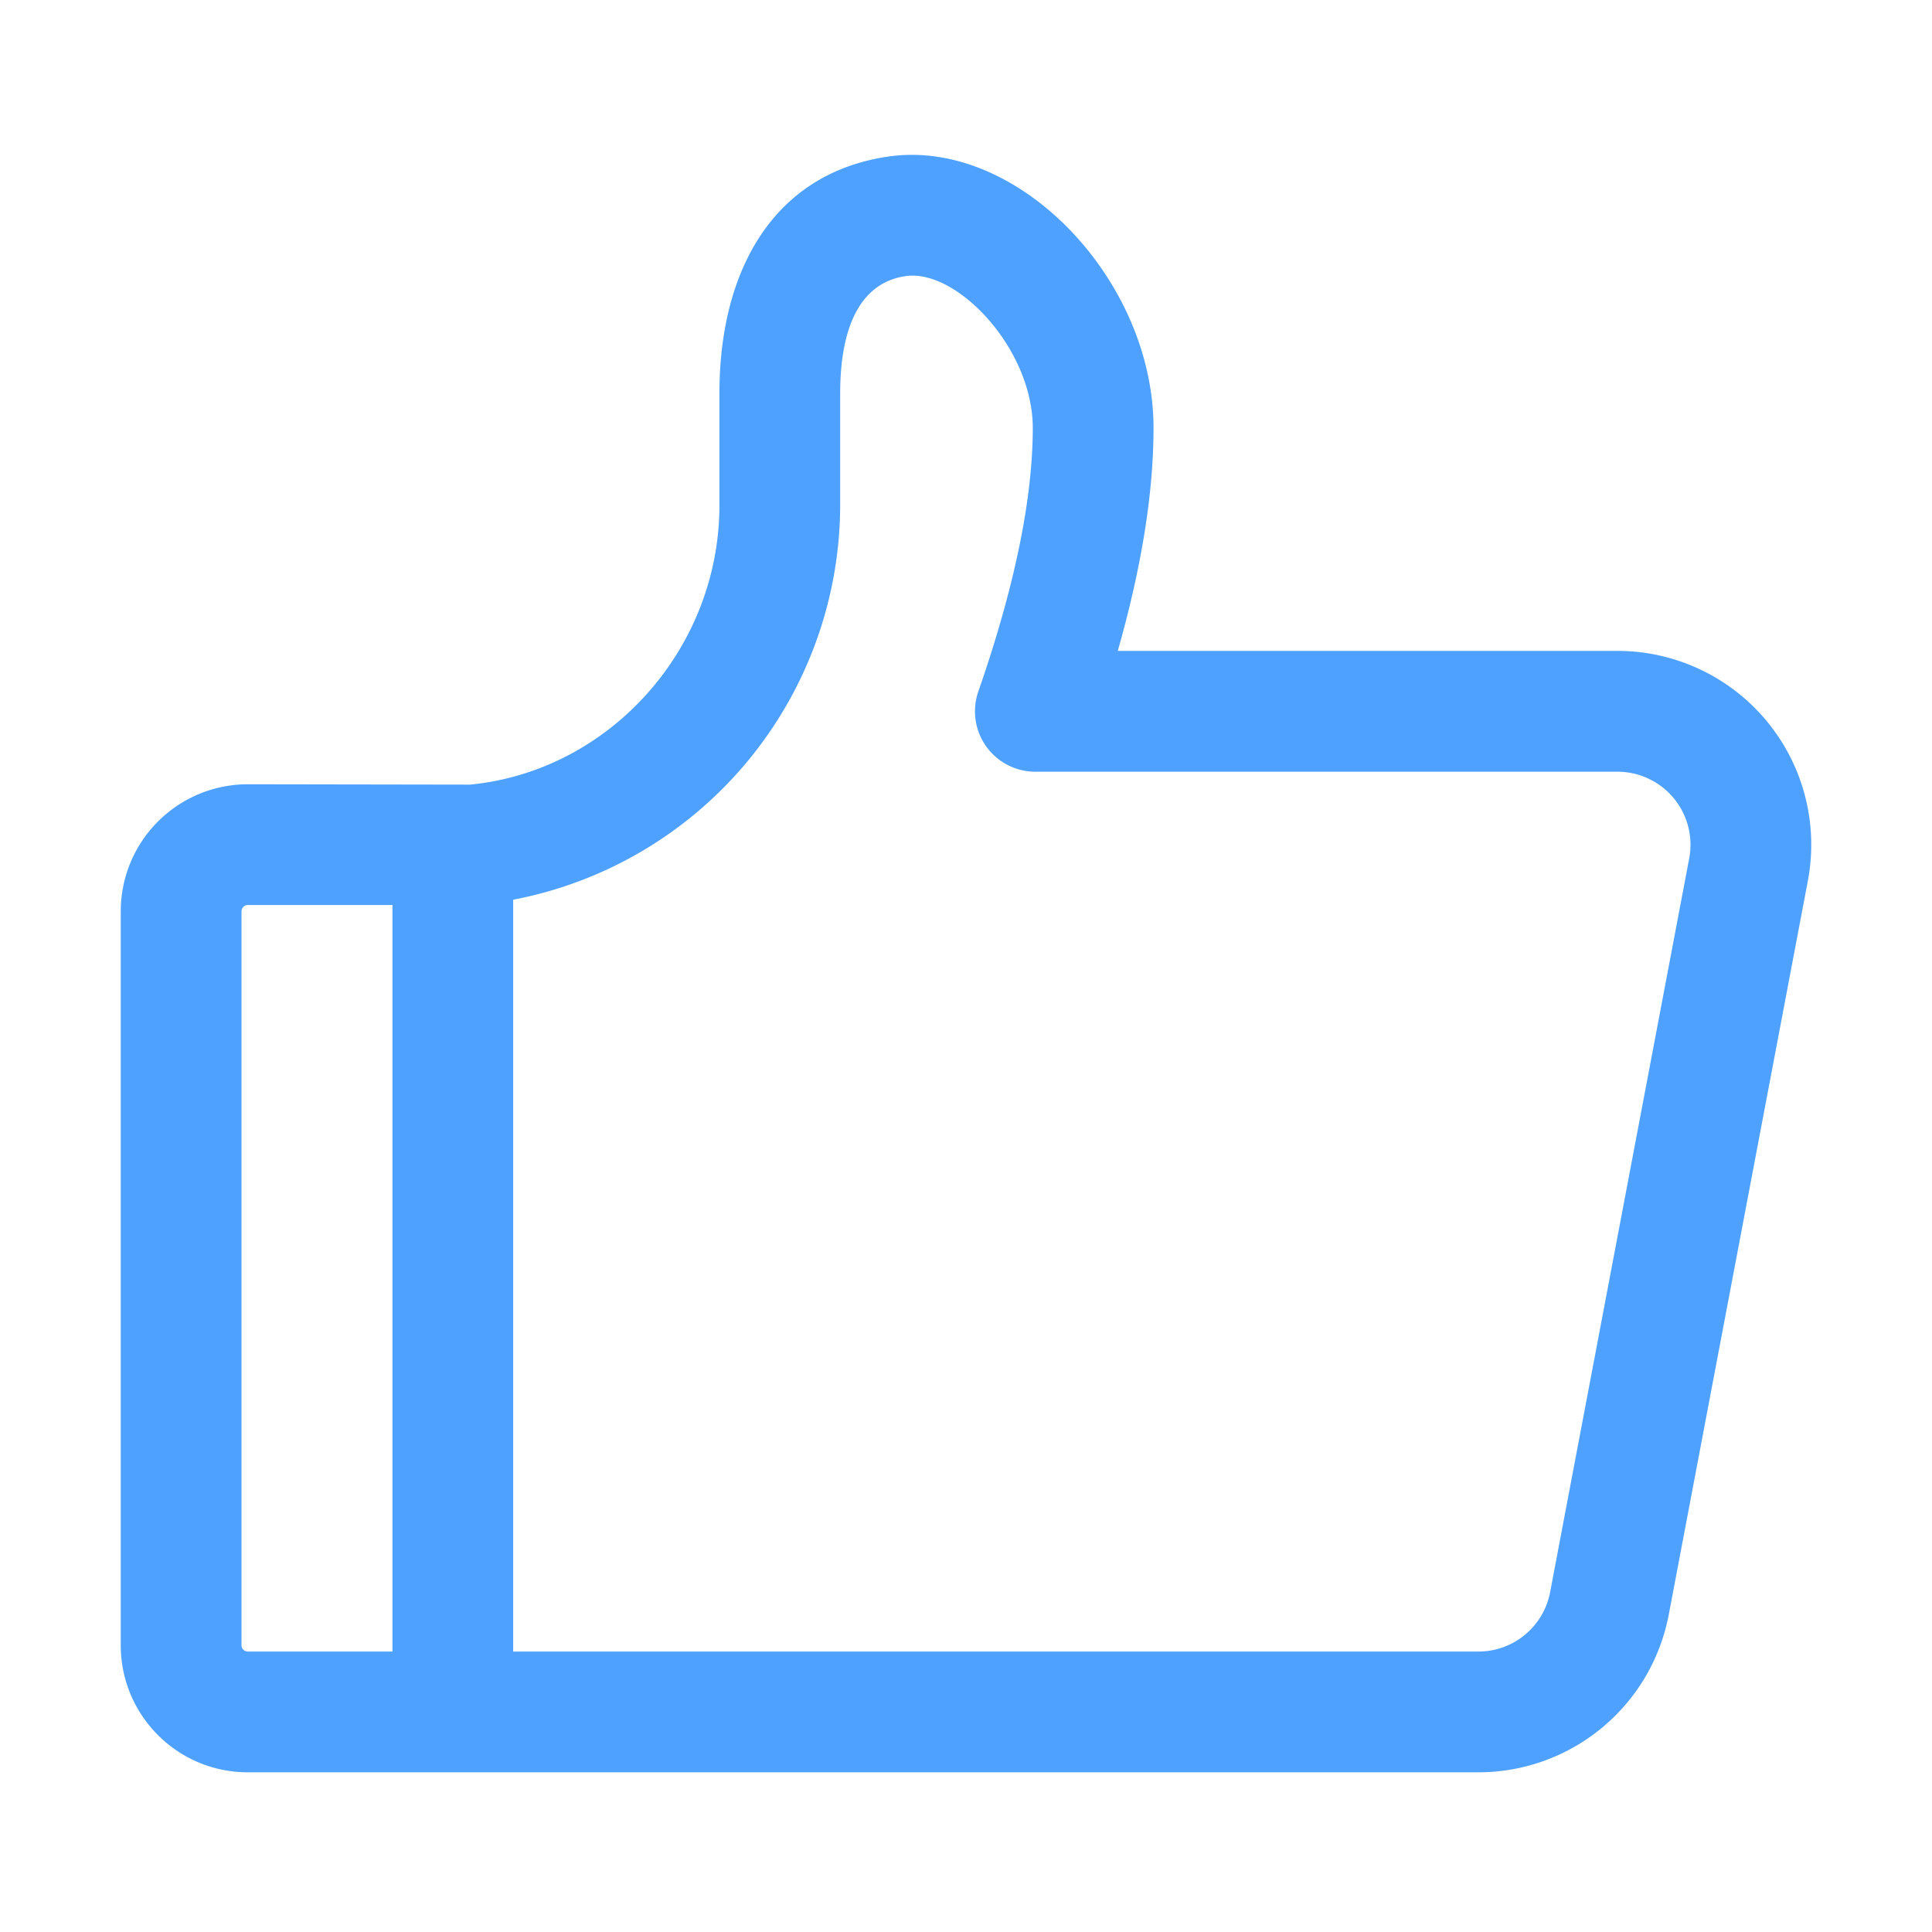 <svg xmlns="http://www.w3.org/2000/svg" width="200" height="200" class="icon" version="1.1" viewBox="0 0 1024 1024"><path fill="#4FA1FF" d="M857.28 344.992h-264.832c12.576-44.256 18.944-83.584 18.944-118.208 0-78.56-71.808-153.792-140.544-143.808-60.608 8.8-89.536 59.904-89.536 125.536v59.296c0 76.064-58.208 140.928-132.224 148.064l-117.728-0.192A67.36 67.36 0 0 0 64 483.04V872c0 37.216 30.144 67.36 67.36 67.36h652.192a102.72 102.72 0 0 0 100.928-83.584l73.728-388.96a102.72 102.72 0 0 0-100.928-121.824zM128 872V483.04c0-1.856 1.504-3.36 3.36-3.36H208v395.68H131.36A3.36 3.36 0 0 1 128 872z m767.328-417.088l-73.728 388.96a38.72 38.72 0 0 1-38.048 31.488H272V476.864a213.312 213.312 0 0 0 173.312-209.088V208.512c0-37.568 12.064-58.912 34.72-62.176 27.04-3.936 67.36 38.336 67.36 80.48 0 37.312-9.504 84-28.864 139.712a32 32 0 0 0 30.24 42.496h308.512a38.72 38.72 0 0 1 38.048 45.888z"/></svg>